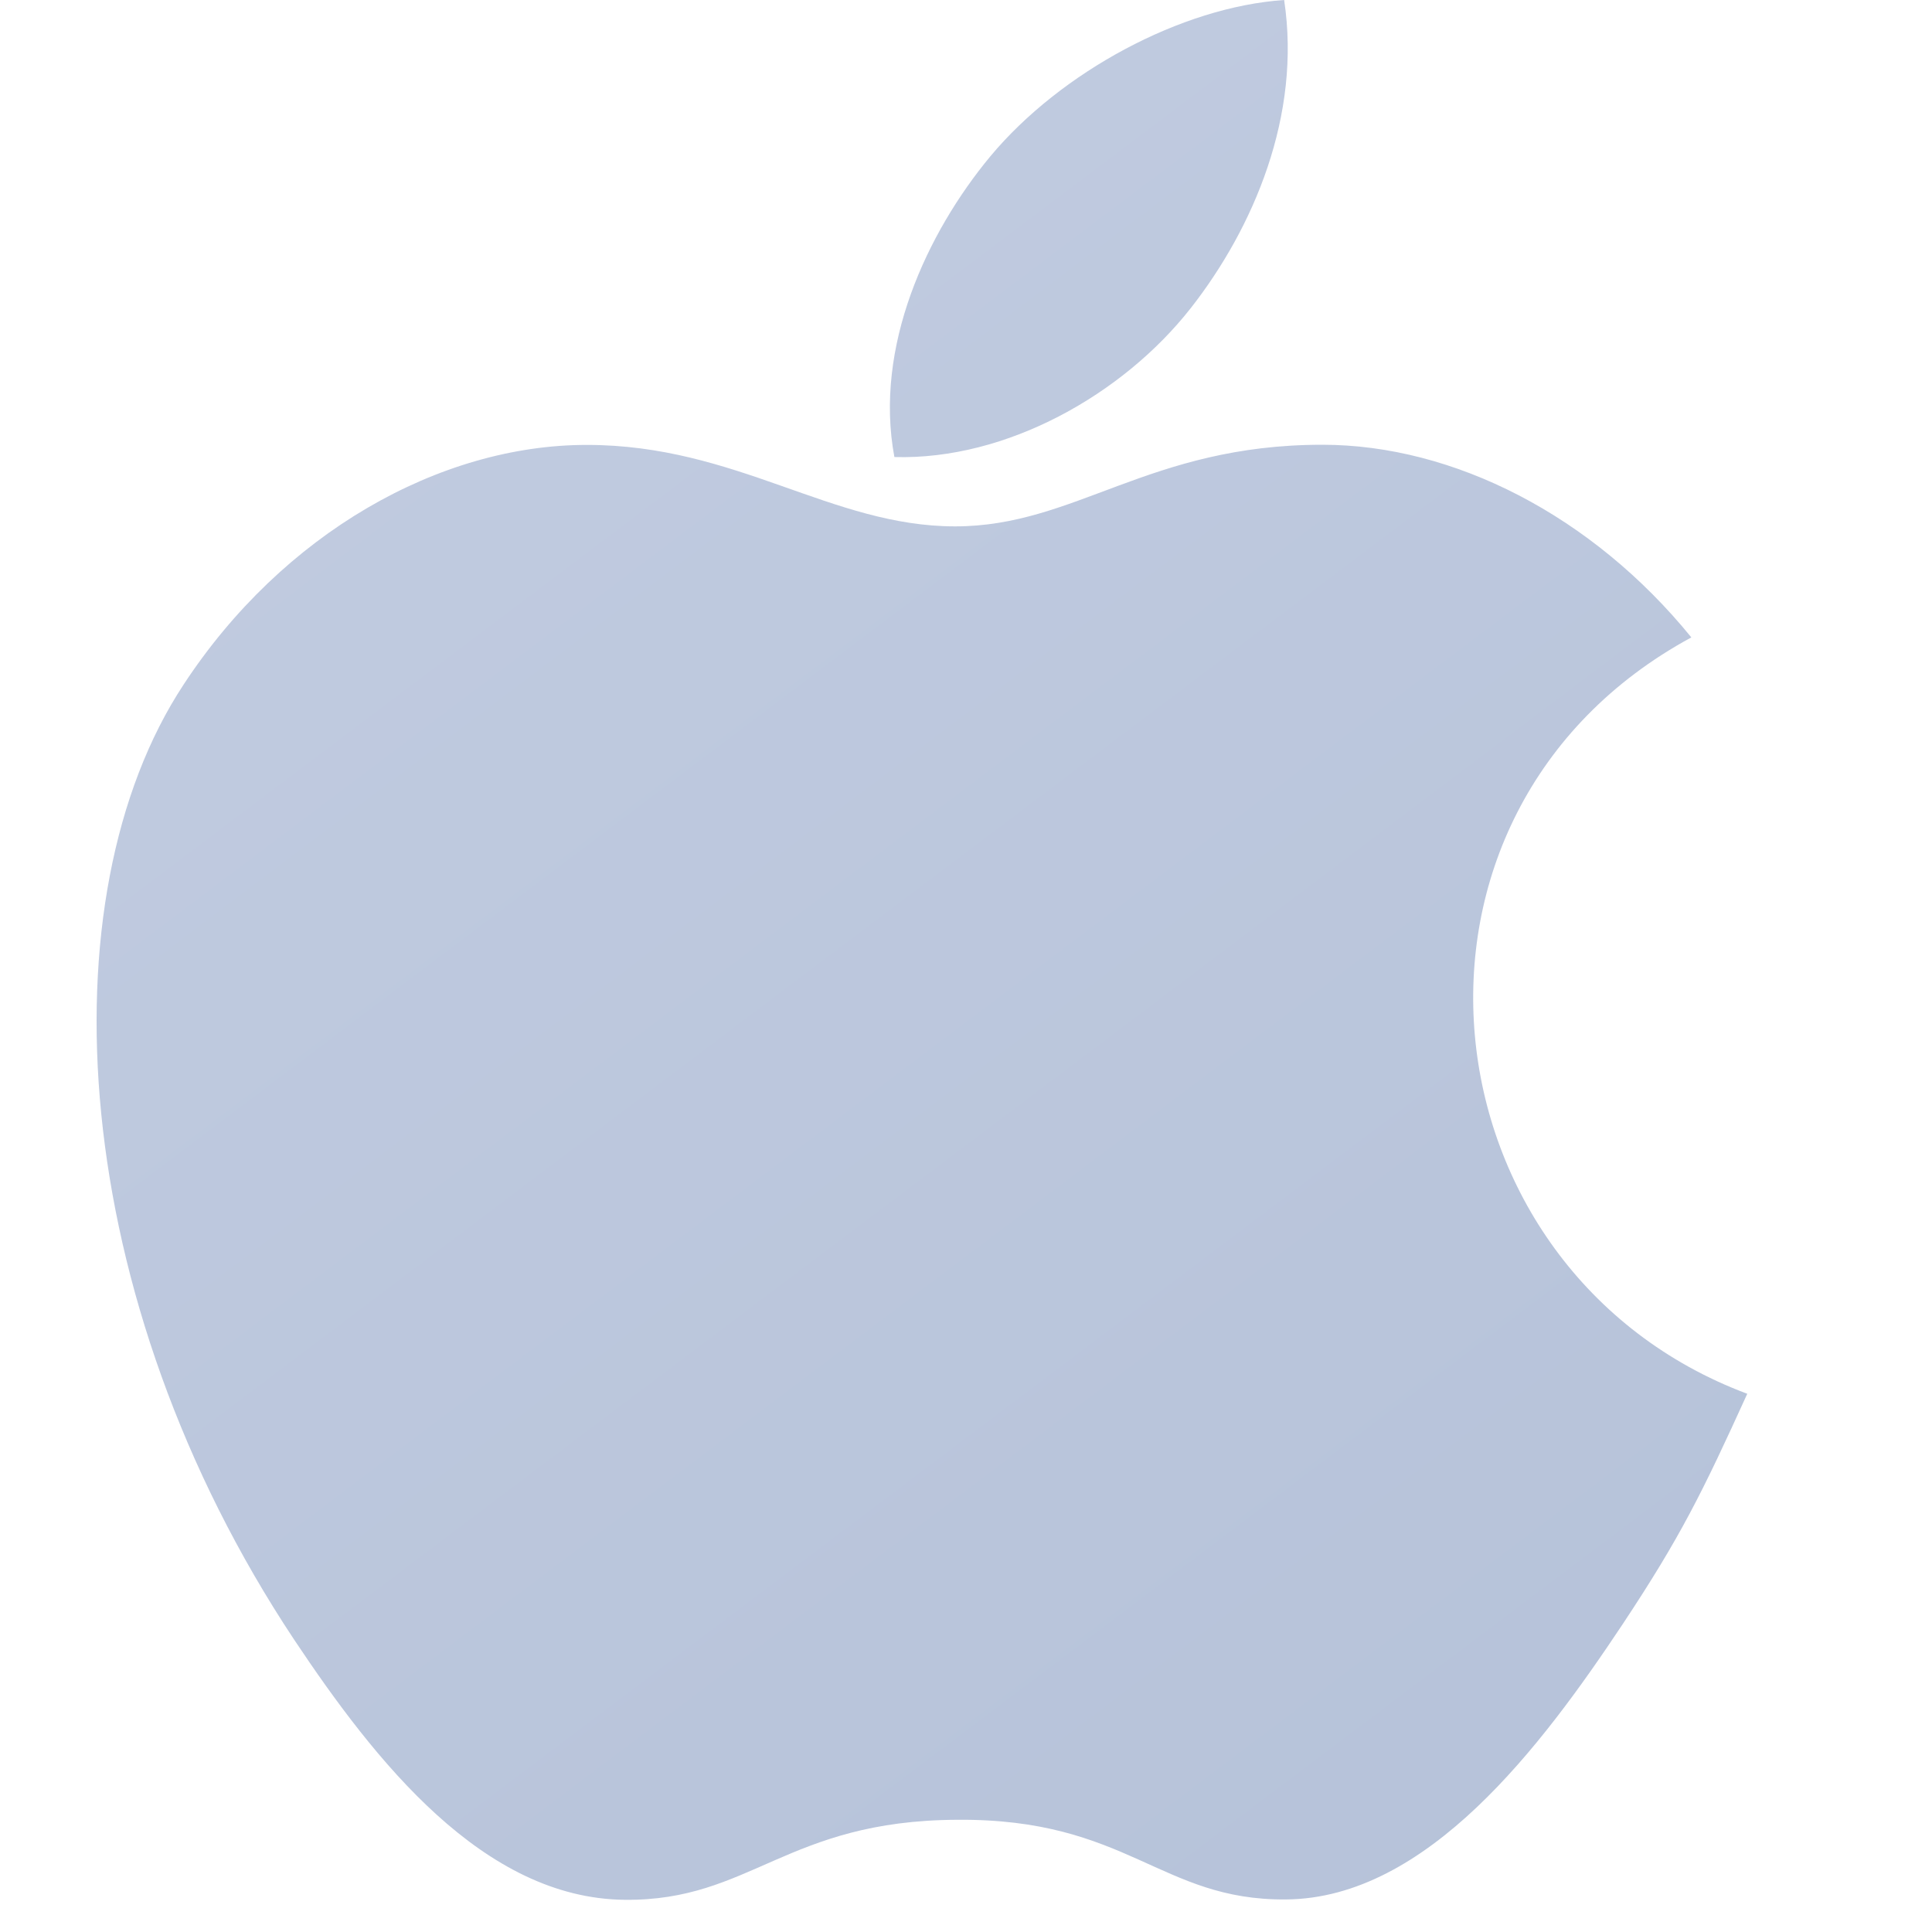 <svg xmlns="http://www.w3.org/2000/svg" width="60" height="60"><defs><linearGradient x1="-13.574%" y1="-51.287%" x2="116.973%" y2="141.016%" id="A"><stop stop-color="#c2cce2" offset="0%"/><stop stop-color="#a9b8d2" offset="100%"/></linearGradient></defs><g fill-rule="evenodd"><path fill-opacity="0" fill="#fff" d="M0 0h60v60H0z"/><path d="M54.262 43.287c-1.398 3.072-2.073 4.445-3.87 7.155-2.518 3.788-6.07 8.517-10.457 8.547-3.905.035-4.913-2.52-10.217-2.474-5.3.025-6.404 2.525-10.315 2.485-4.392-.04-7.75-4.3-10.27-8.082C2.093 40.31 1.348 27.876 5.7 21.263c3.08-4.7 7.95-7.446 12.523-7.446 4.66 0 7.588 2.53 11.44 2.53 3.738 0 6.014-2.535 11.403-2.535 4.073 0 8.38 2.195 11.46 5.983-10.07 5.46-8.436 19.685 1.737 23.49zM36.972 9.58c1.96-2.5 3.45-6 2.908-9.58-3.196.216-6.936 2.235-9.12 4.85-1.98 2.385-3.622 5.922-2.984 9.344 3.49.1 7.103-1.95 9.196-4.615z" fill-opacity=".9" fill="url(#A)" fill-rule="nonzero"/></g></svg>